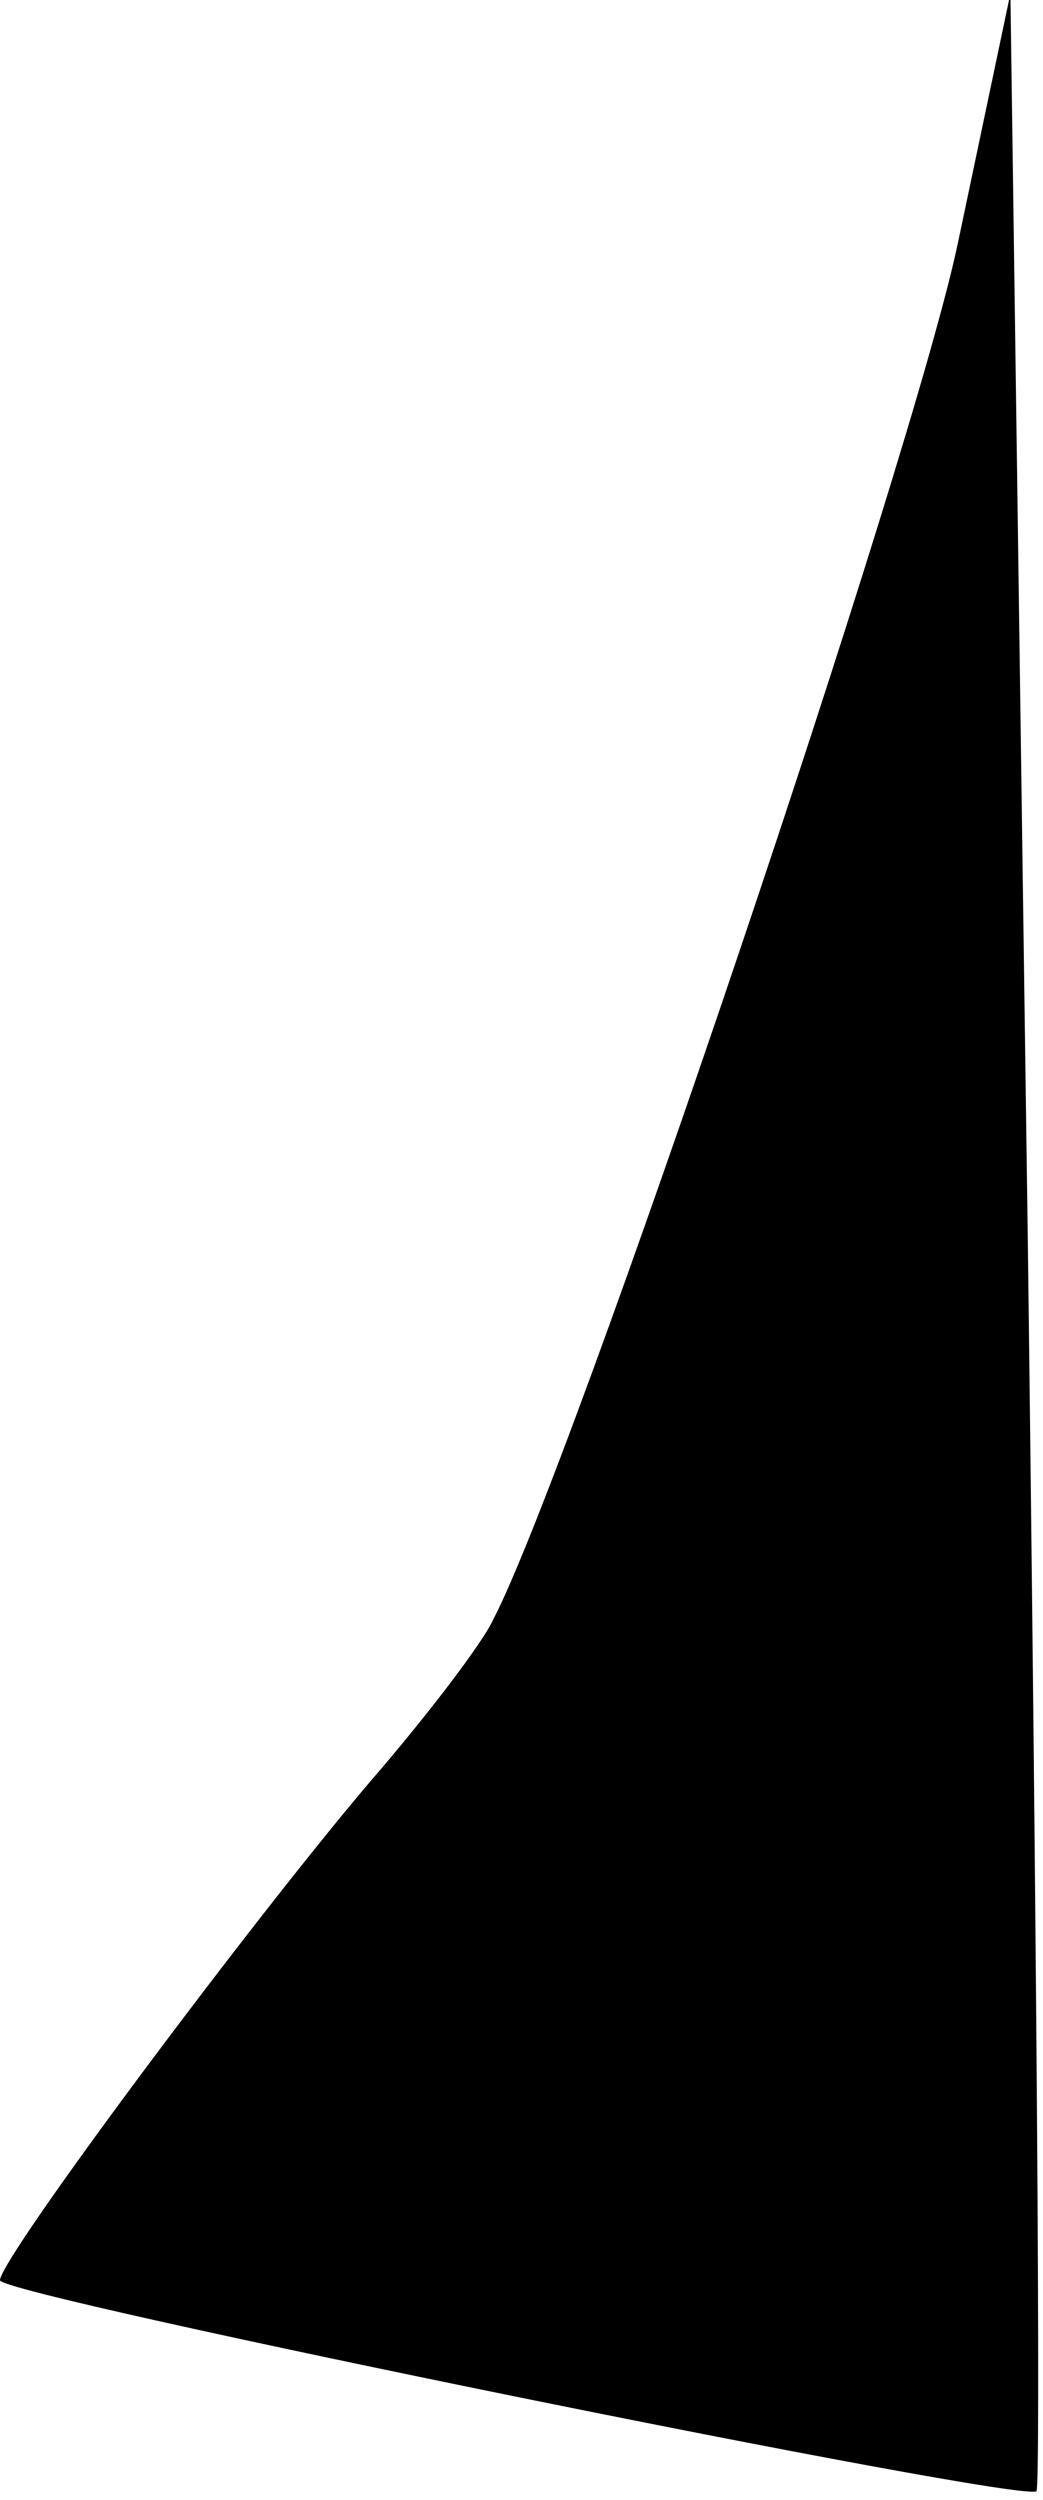 <?xml version="1.0" standalone="no"?>
<!DOCTYPE svg PUBLIC "-//W3C//DTD SVG 20010904//EN"
 "http://www.w3.org/TR/2001/REC-SVG-20010904/DTD/svg10.dtd">
<svg version="1.0" xmlns="http://www.w3.org/2000/svg"
 width="48pt" height="115pt" viewBox="0 0 48 115"
 preserveAspectRatio="xMidYMid meet">
<g transform="translate(0,115) scale(0.1,-0.1)"
fill="#000000" stroke="none">
<path fill="#000000" stroke="none" d="M441 1039 c-20 -97 -178 -565 -214
-634 -5 -11 -31 -45 -57 -75 -56 -66 -170 -219 -170 -229 0 -7 472 -103 477
-97 2 2 0 261 -4 576 l-8 573 -24 -114z"/>
</g>
</svg>
